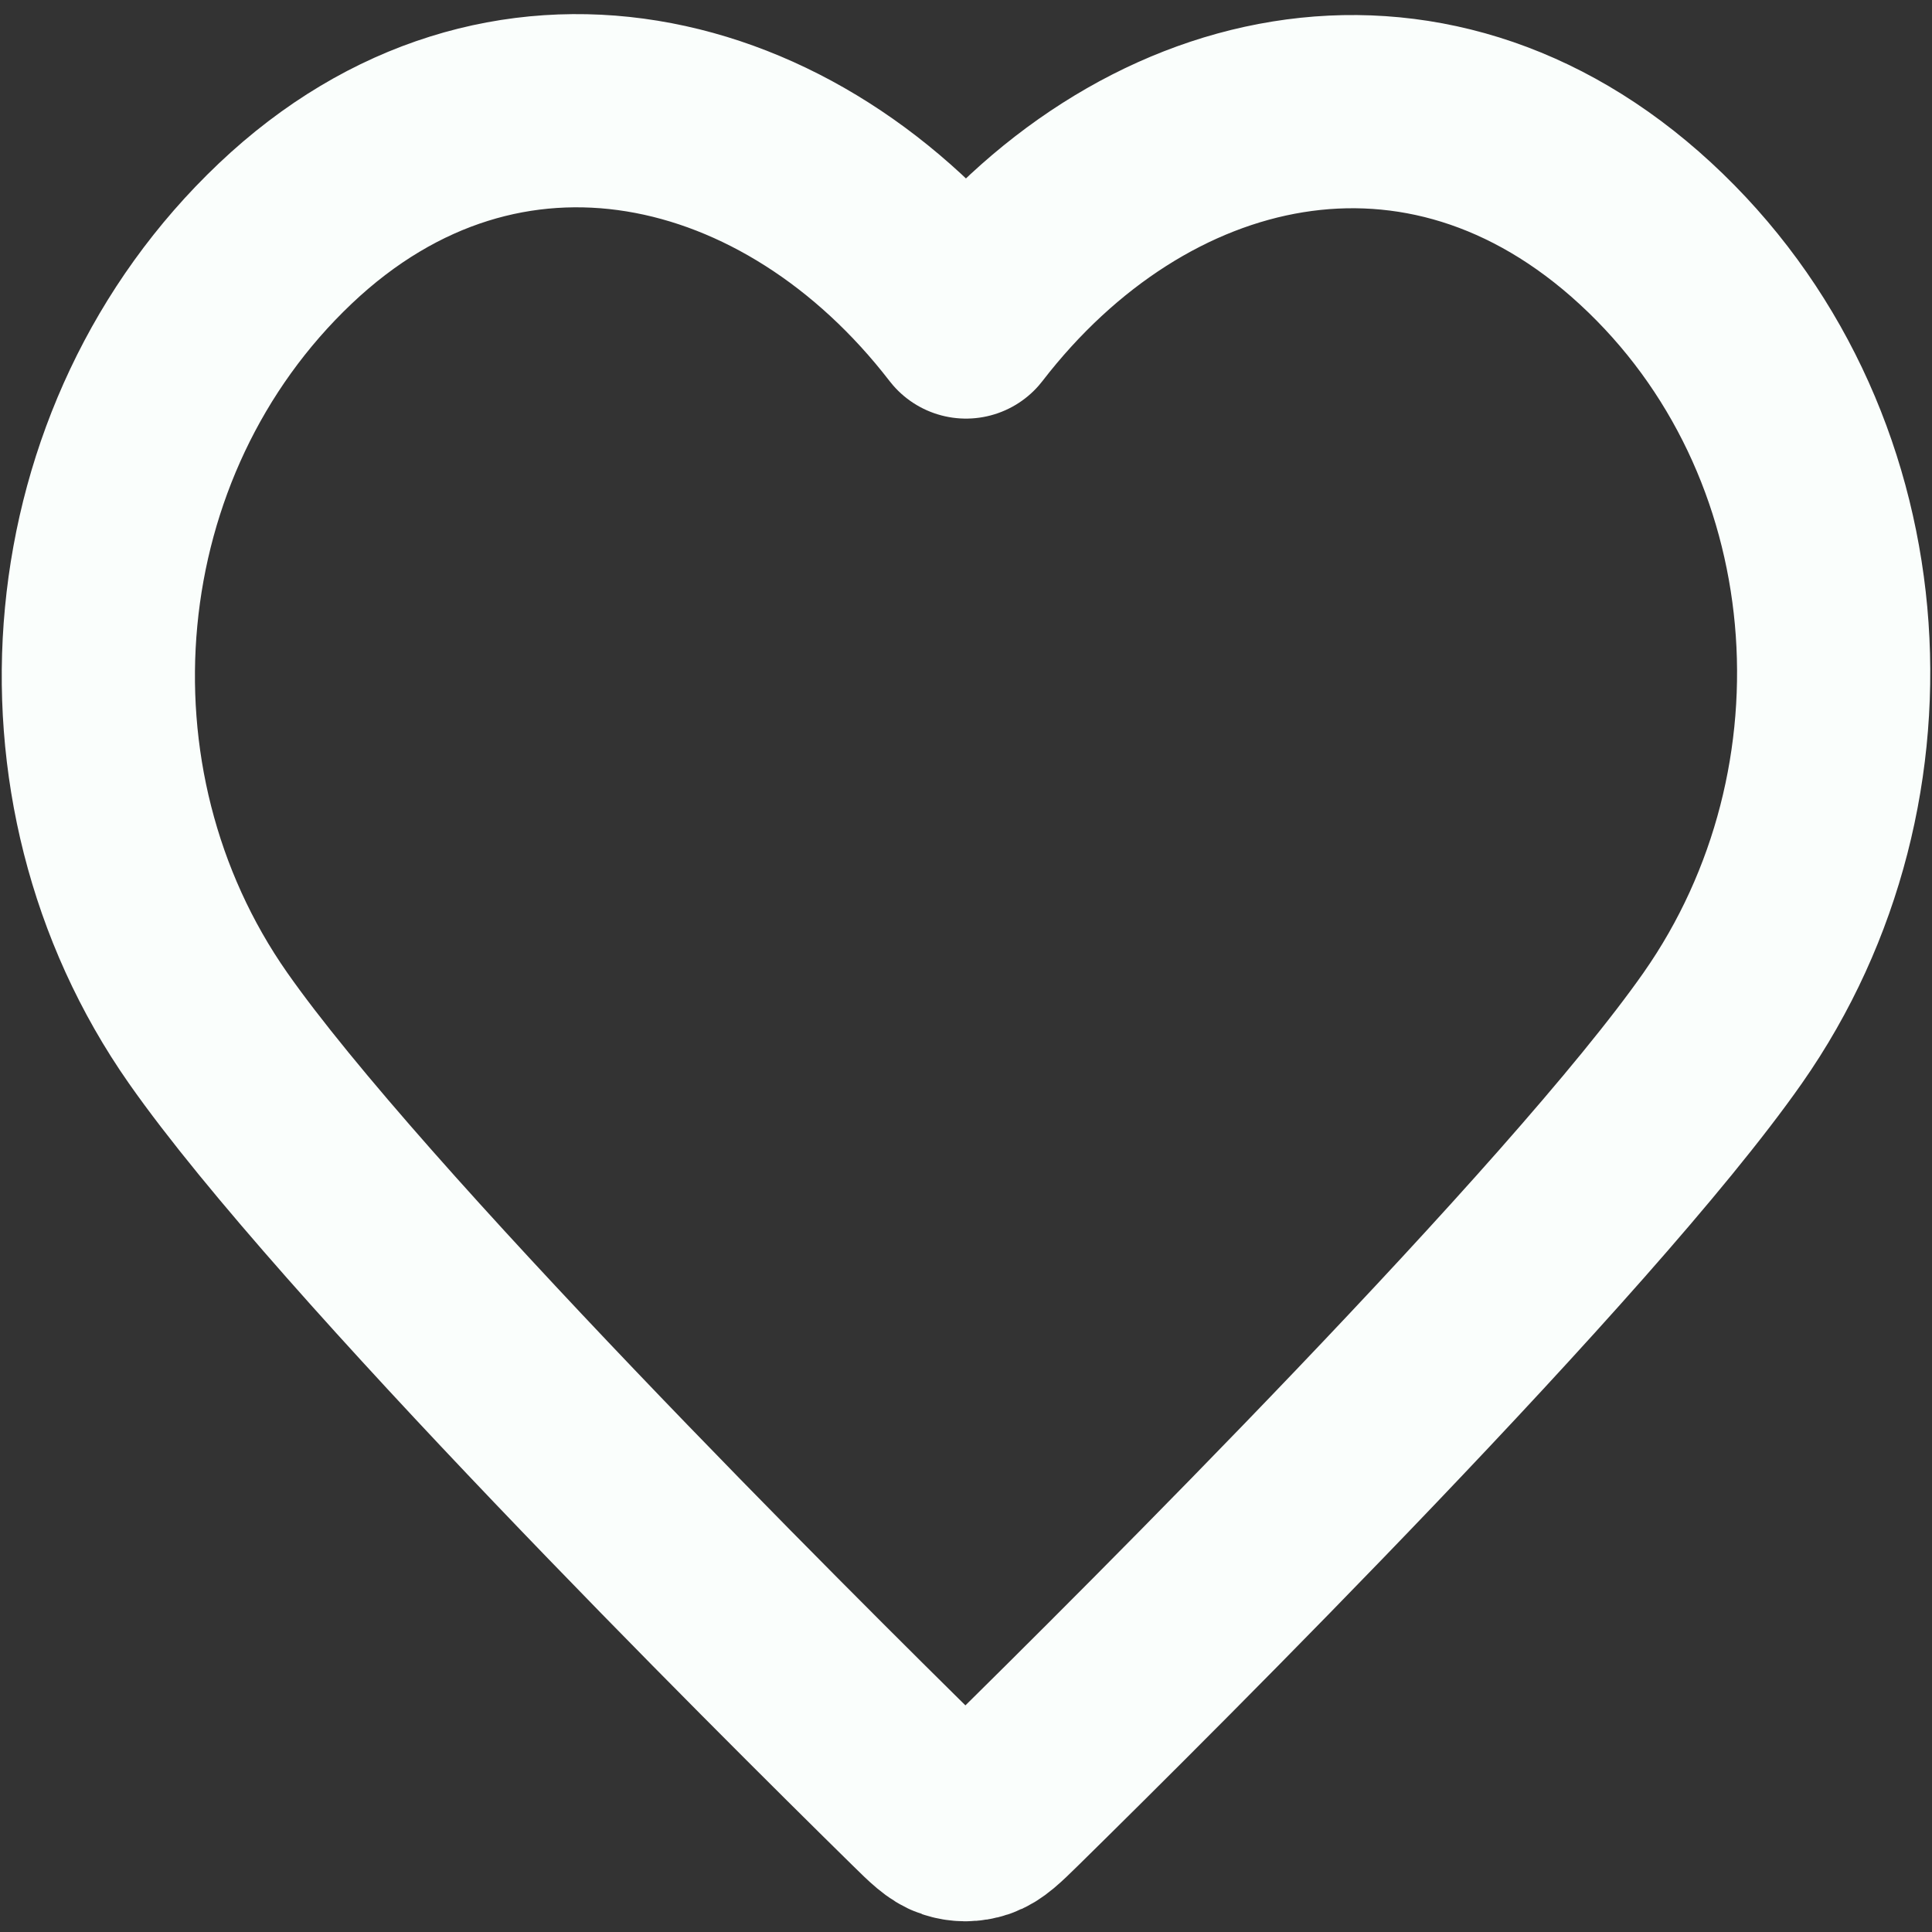 <svg width="30" height="30" viewBox="0 0 30 30" fill="none" xmlns="http://www.w3.org/2000/svg">
<rect x="0" y="0" width="30" height="30" fill="#333333" stroke="none"/>
<path fill-rule="evenodd" clip-rule="evenodd" d="M15 5C12.306 1.505 7.805 0.425 4.43 3.626C1.055 6.826 0.58 12.177 3.23 15.962C5.434 19.109 12.103 25.747 14.289 27.895C14.533 28.135 14.655 28.255 14.798 28.302C14.922 28.344 15.059 28.344 15.183 28.302C15.326 28.255 15.448 28.135 15.693 27.895C17.878 25.747 24.547 19.109 26.751 15.962C29.402 12.177 28.985 6.792 25.551 3.626C22.118 0.459 17.694 1.505 15 5Z" stroke="#FAFEFC" stroke-width="3" stroke-linecap="round" stroke-linejoin="round"/>
</svg>
